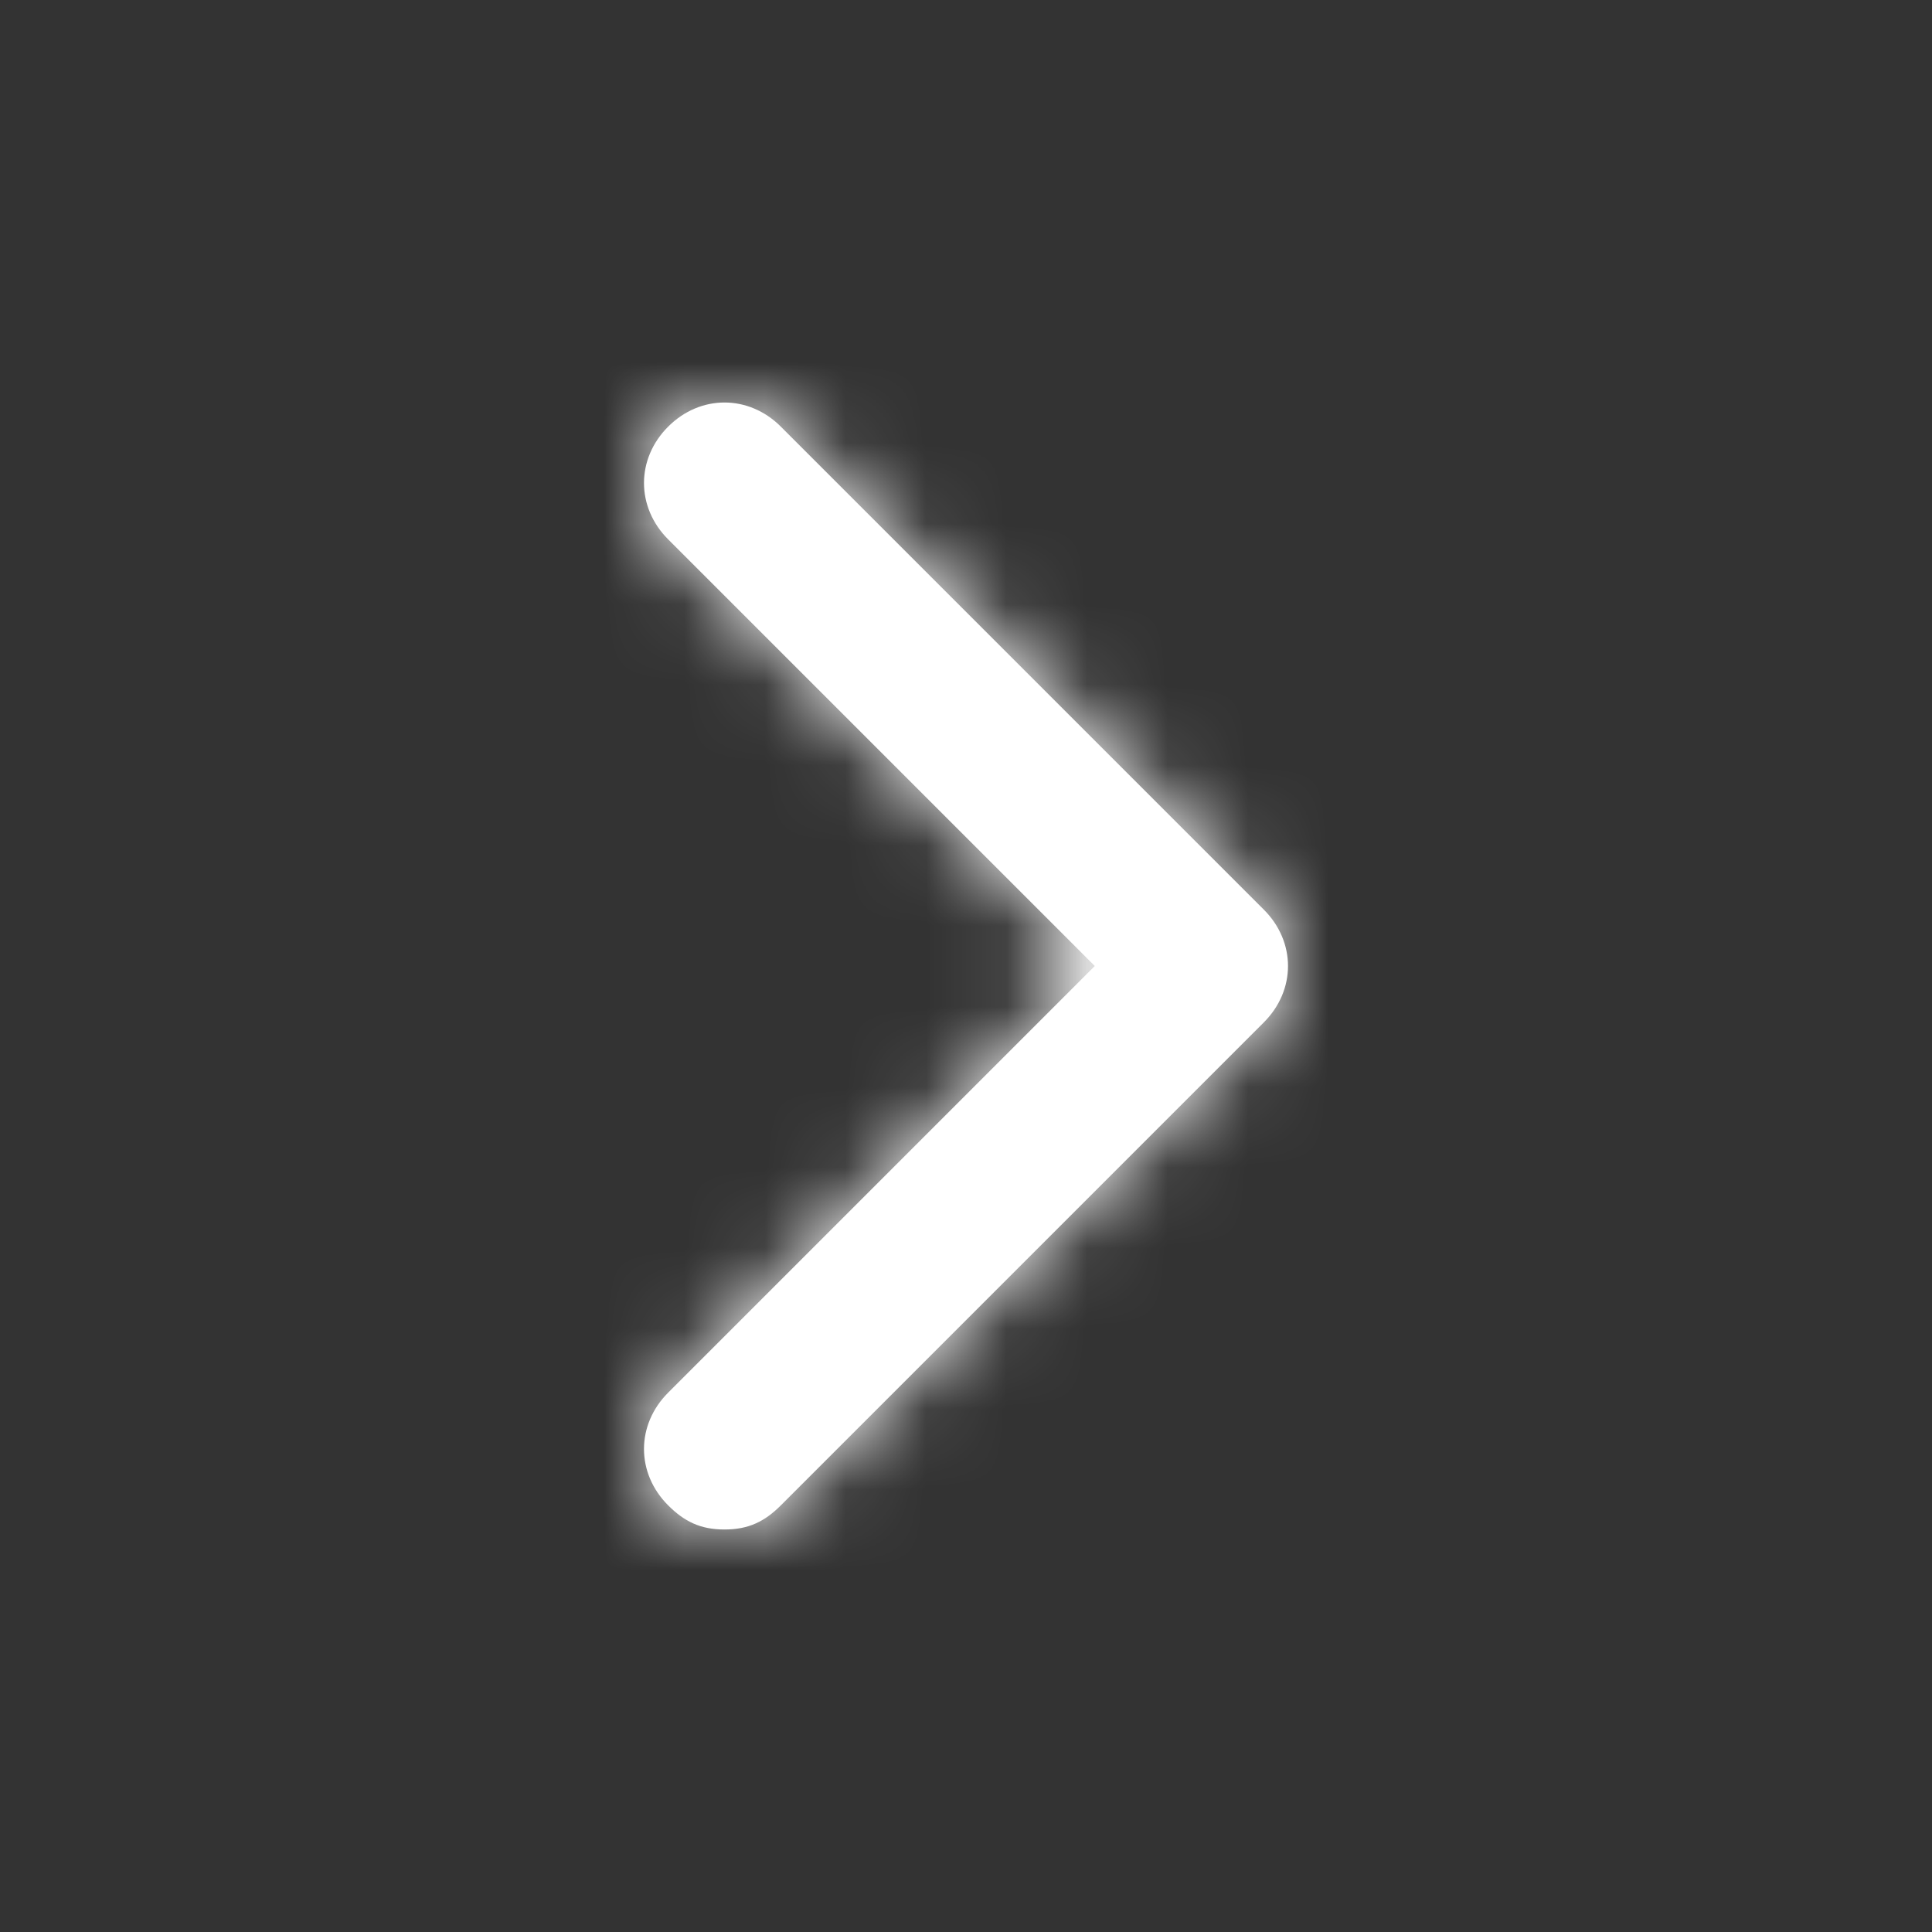 <svg xmlns="http://www.w3.org/2000/svg" class="svg" xmlns:xlink="http://www.w3.org/1999/xlink" viewBox="0 0 24 24">
    <rect x="0" y="0" width="24" height="24" fill="#333333" stroke="none"/>
    <defs>
        <path id="a" d="M15.7 12.7l-6 6c-.2.2-.4.3-.7.3-.3 0-.5-.1-.7-.3-.4-.4-.4-1 0-1.4l5.3-5.3-5.3-5.3c-.4-.4-.4-1 0-1.4.4-.4 1-.4 1.4 0l6 6c.4.4.4 1 0 1.4z"/>
    </defs>
    <g fill="none" fill-rule="evenodd">
        <mask id="b" fill="#fff">
            <use xlink:href="#a"/>
        </mask>
        <use fill="#fff" fill-rule="nonzero" xlink:href="#a"/>
        <g fill="#fff" mask="url(#b)">
            <path d="M0 0h24v24H0z"/>
        </g>
    </g>
</svg>

